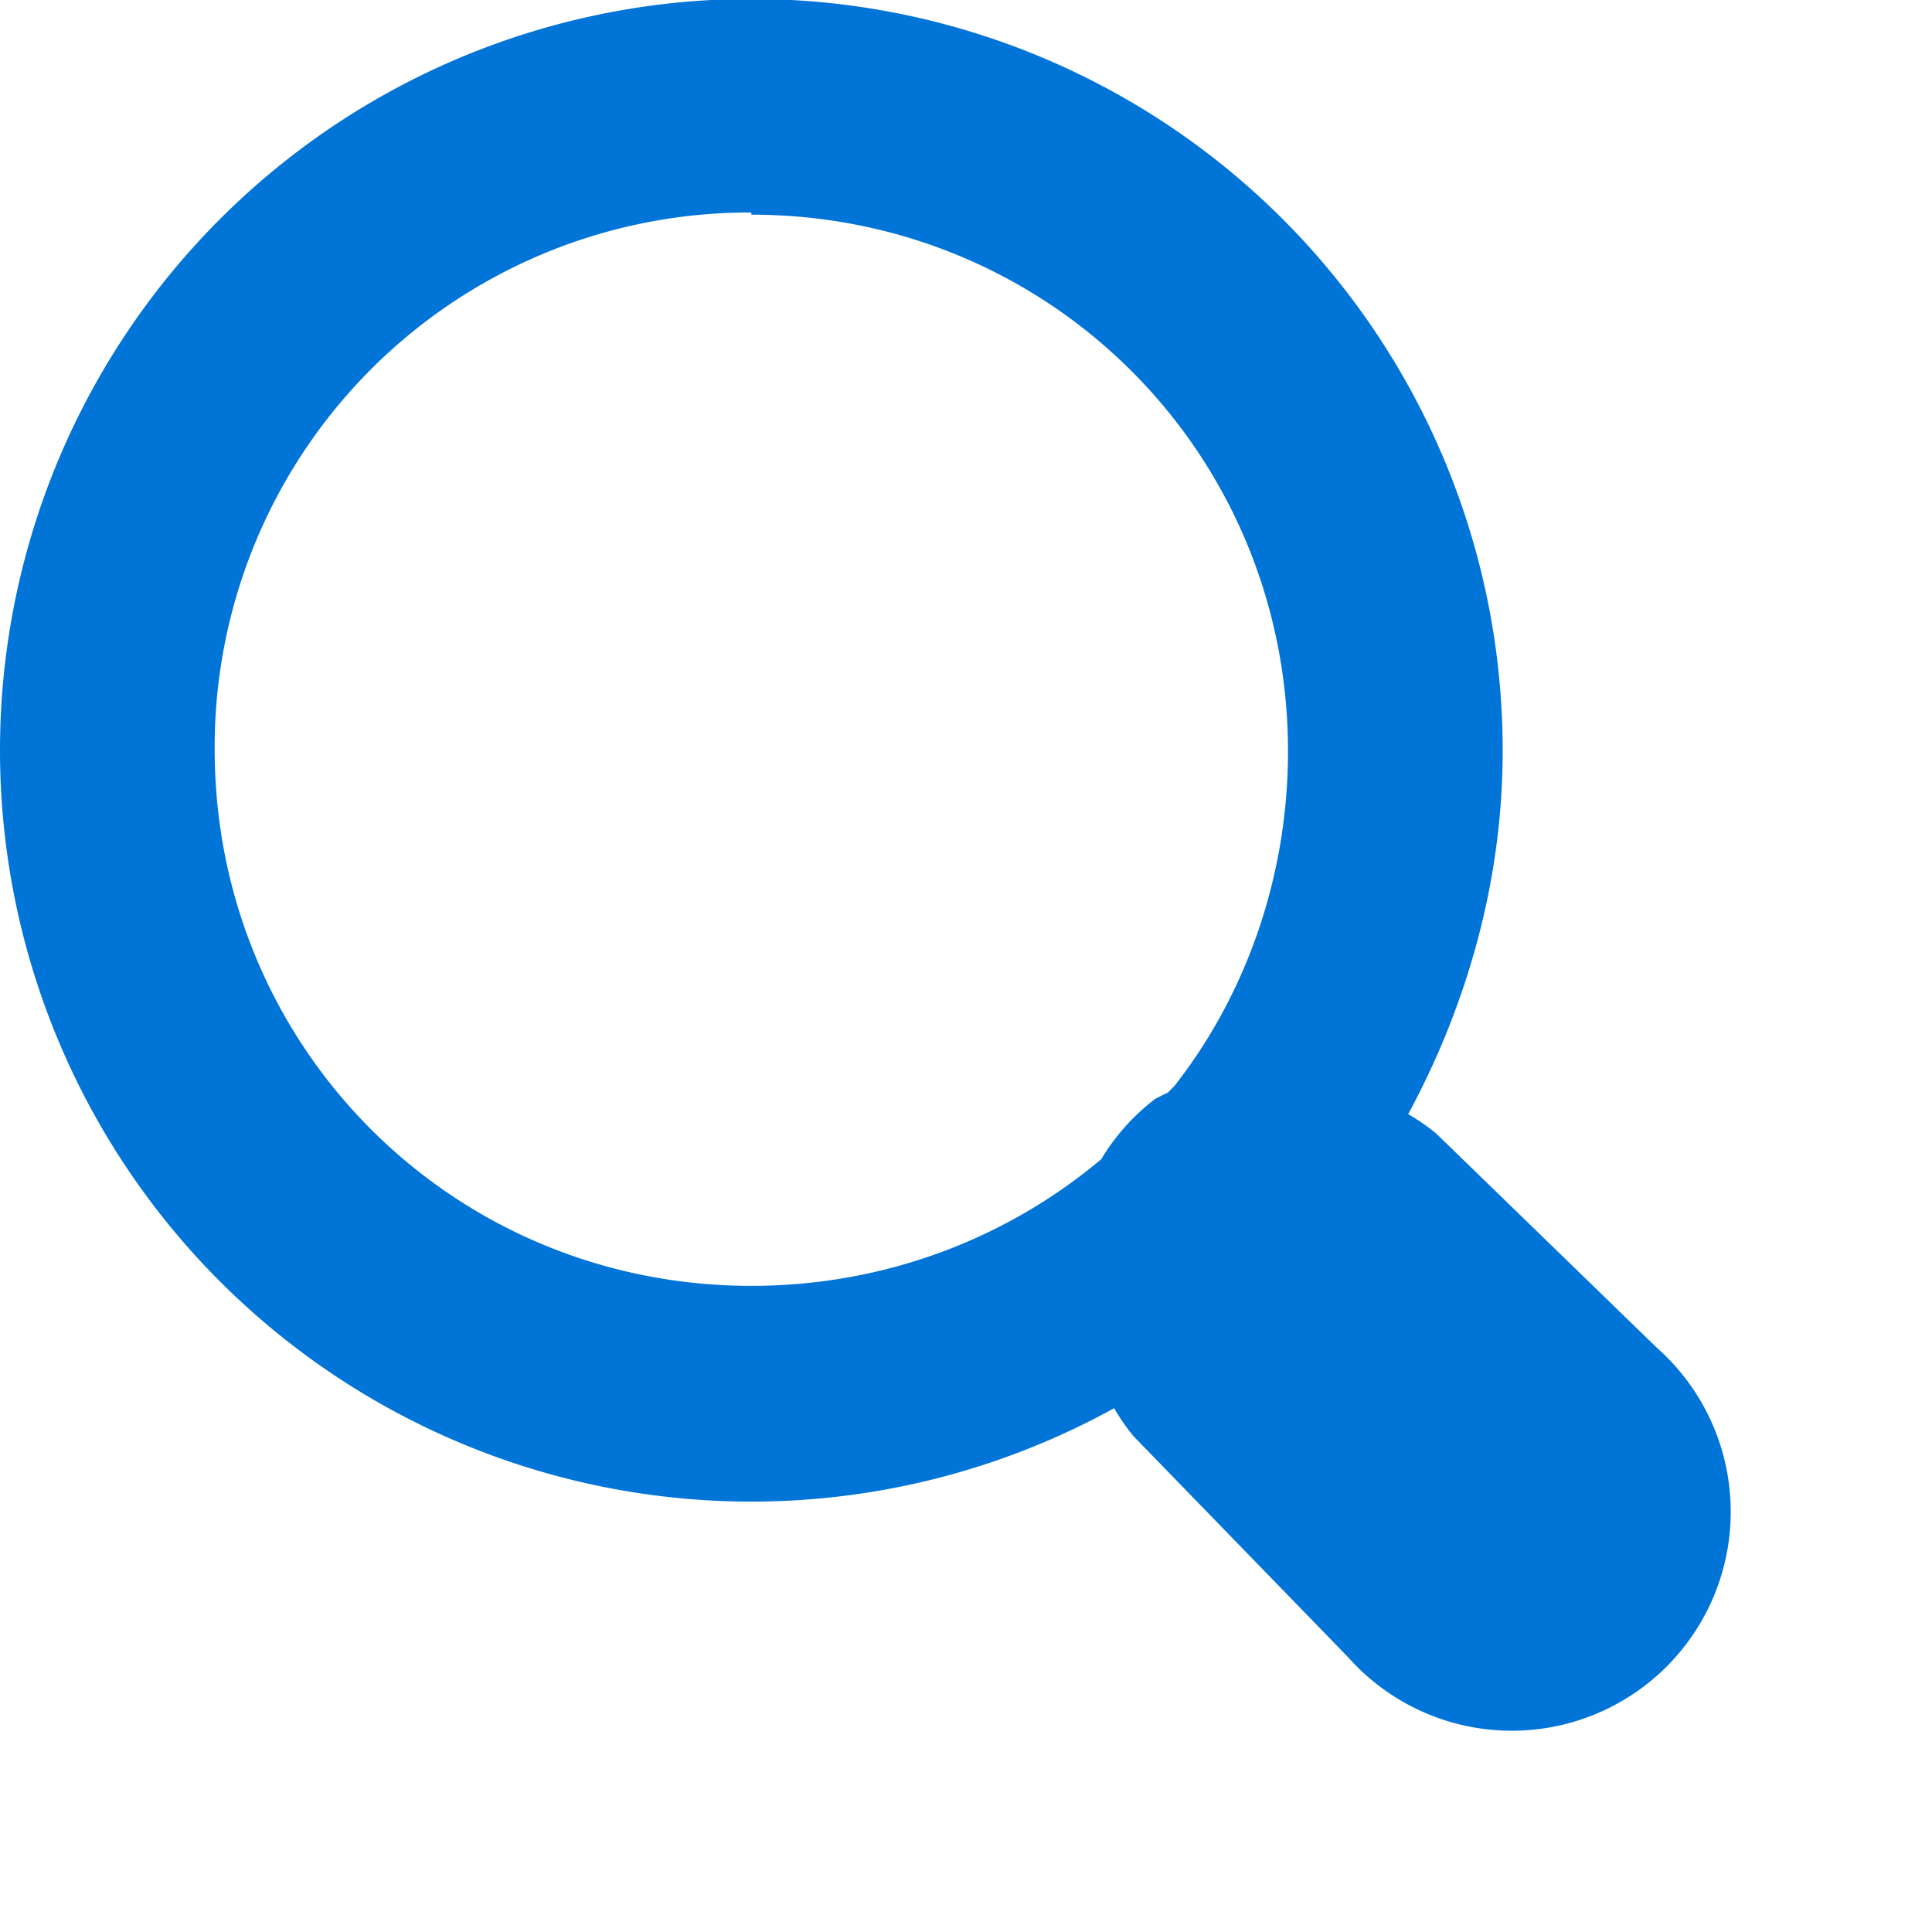 <svg xmlns="http://www.w3.org/2000/svg" xmlns:xlink="http://www.w3.org/1999/xlink" width="9" height="9" viewBox="0 0 9 9"><defs><path id="i7u9a" d="M7 3.5c0 .61-.17 1.19-.44 1.69a1 1 0 0 1 .13.09l1.03 1a1.02 1.02 0 1 1-1.44 1.44l-1-1.03a1 1 0 0 1-.09-.13A3.5 3.5 0 1 1 7 3.5zM3.5.99A2.49 2.49 0 0 0 1 3.49c0 1.39 1.11 2.5 2.5 2.5.62 0 1.19-.22 1.63-.59a1 1 0 0 1 .25-.28 1 1 0 0 1 .06-.03l.03-.03C5.8 4.64 6 4.09 6 3.5 6 2.11 4.89 1 3.5 1z"/></defs><g><g><use fill="#0174d8" xlink:href="#i7u9a"/></g></g></svg>